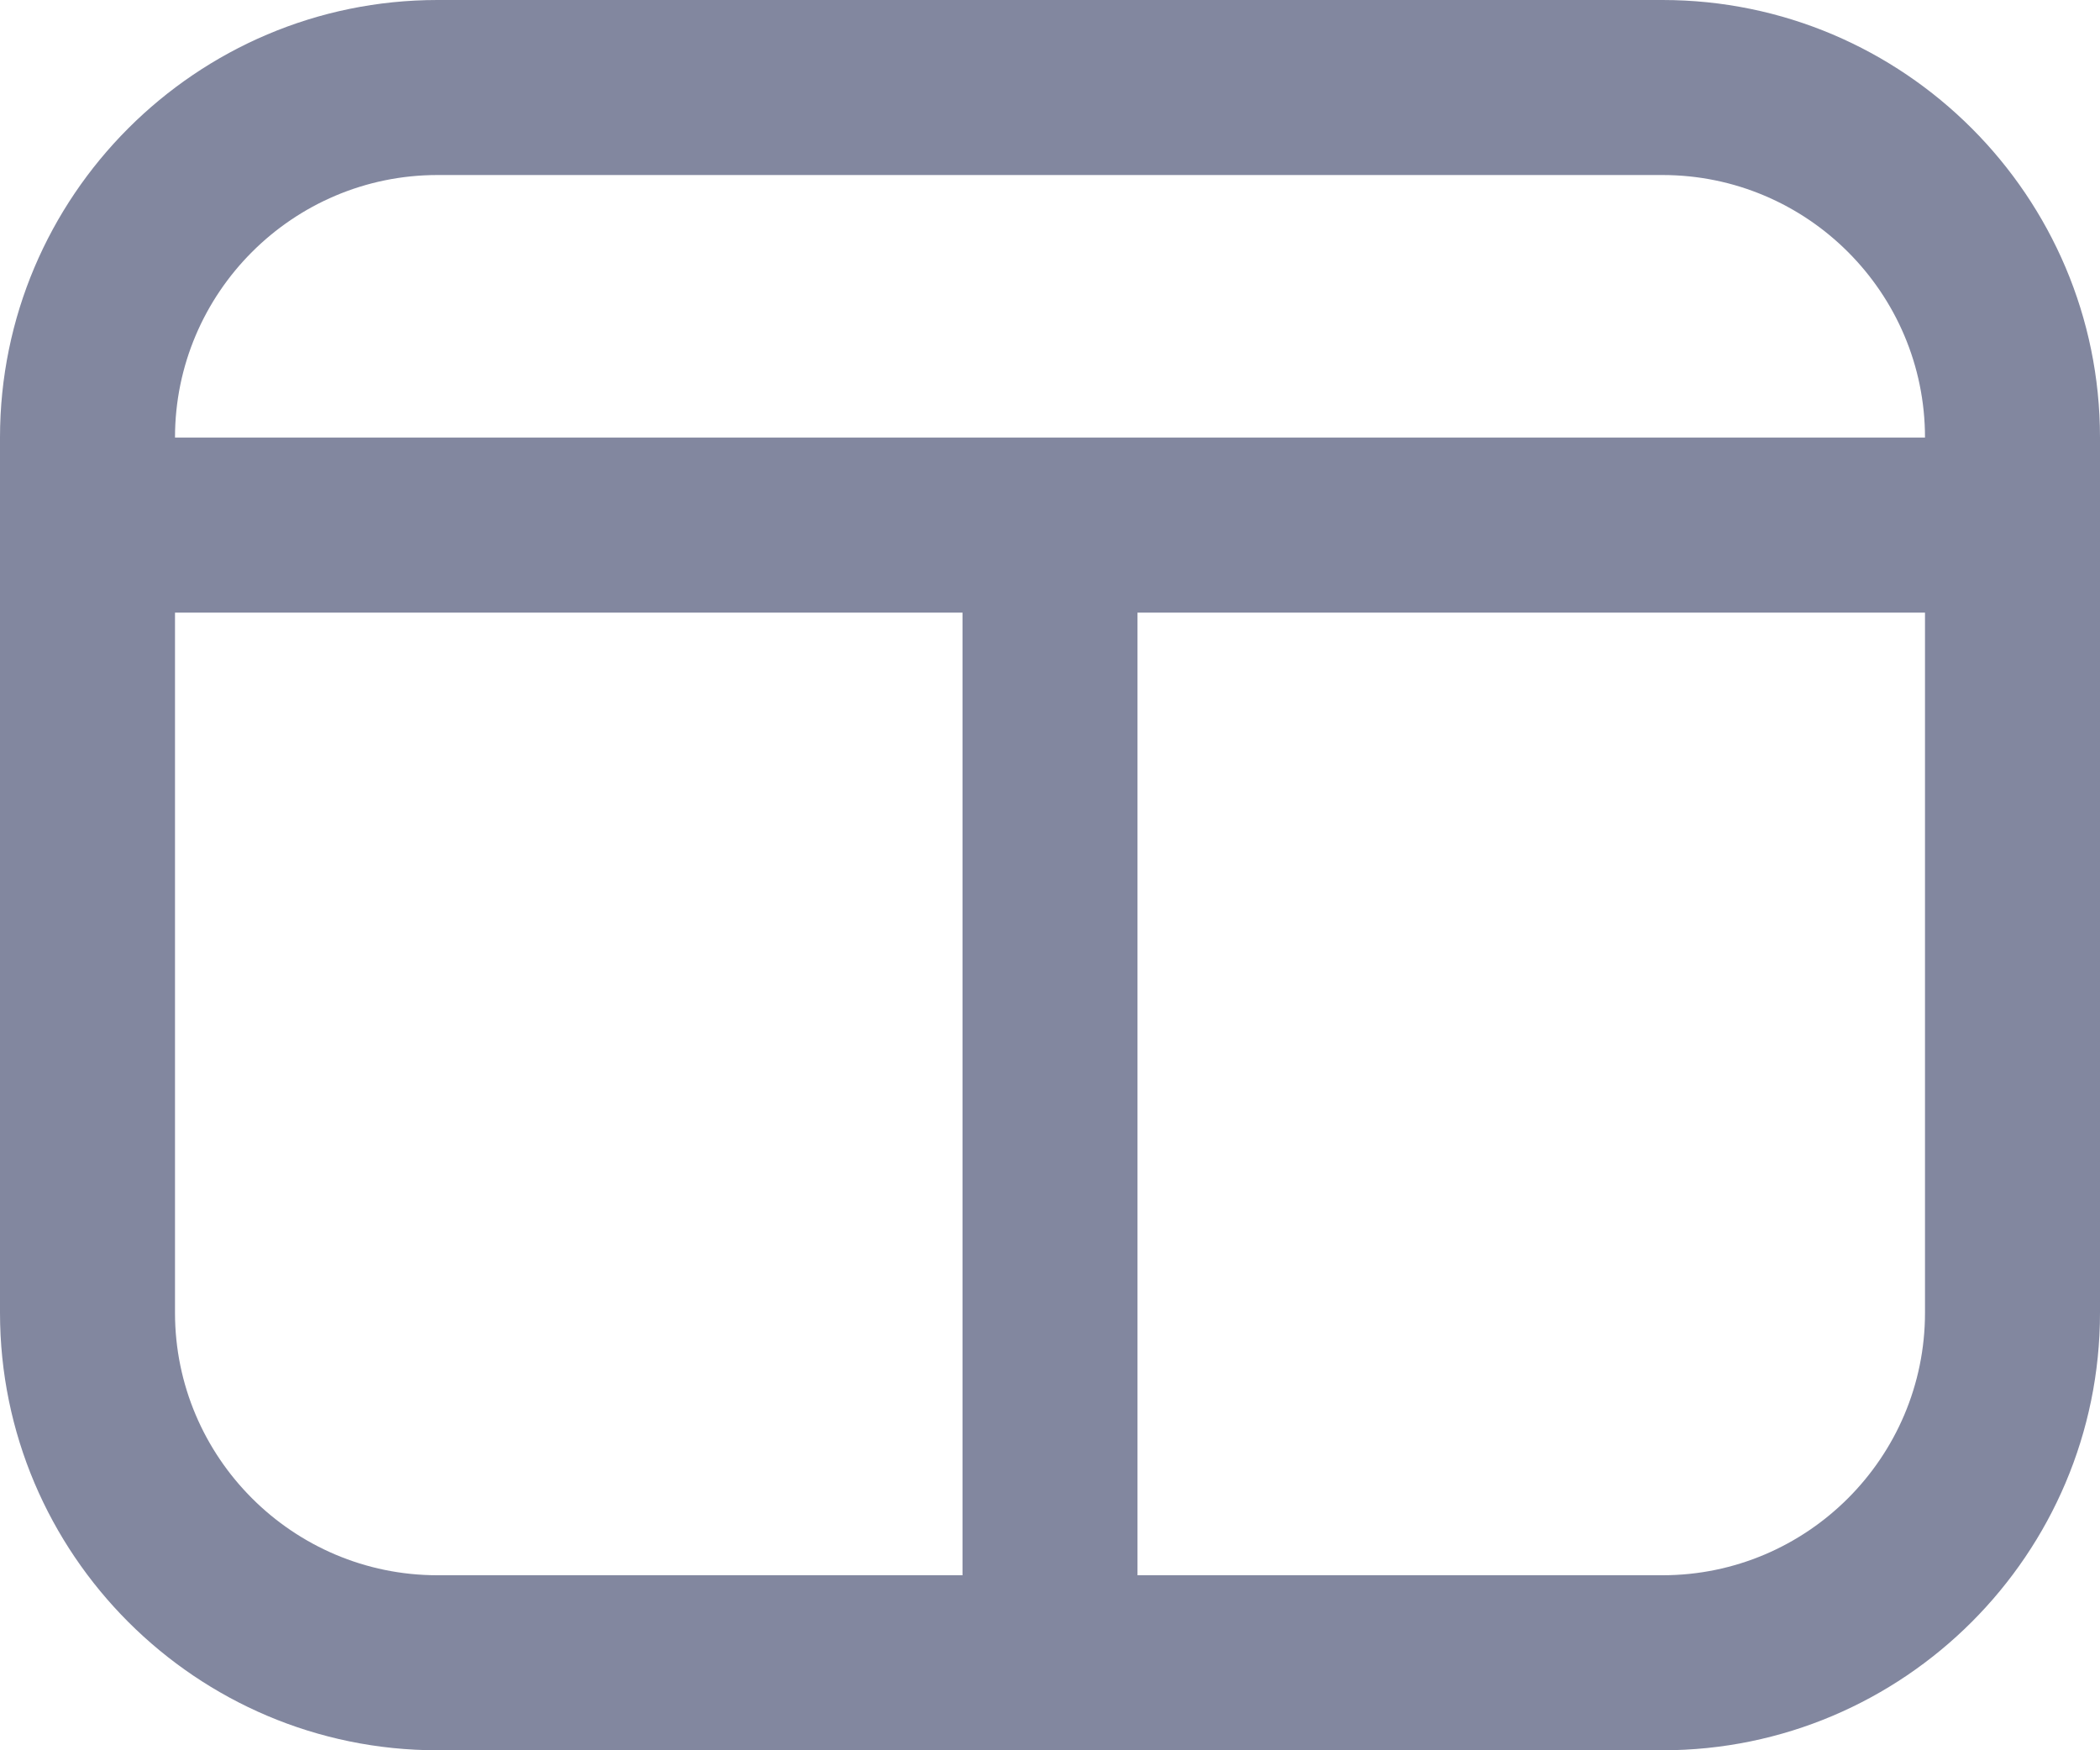 <svg width="24" height="20" viewBox="0 0 24 20" fill="none" xmlns="http://www.w3.org/2000/svg">
<path d="M19 0H5C2.243 0 0 2.243 0 5V15C0 17.757 2.243 20 5 20H19C21.757 20 24 17.757 24 15V5C24 2.243 21.757 0 19 0ZM5 2H19C20.654 2 22 3.346 22 5H2C2 3.346 3.346 2 5 2ZM2 15V7H11V18H5C3.346 18 2 16.654 2 15ZM19 18H13V7H22V15C22 16.654 20.654 18 19 18Z" fill="#82879F"/>
</svg>
